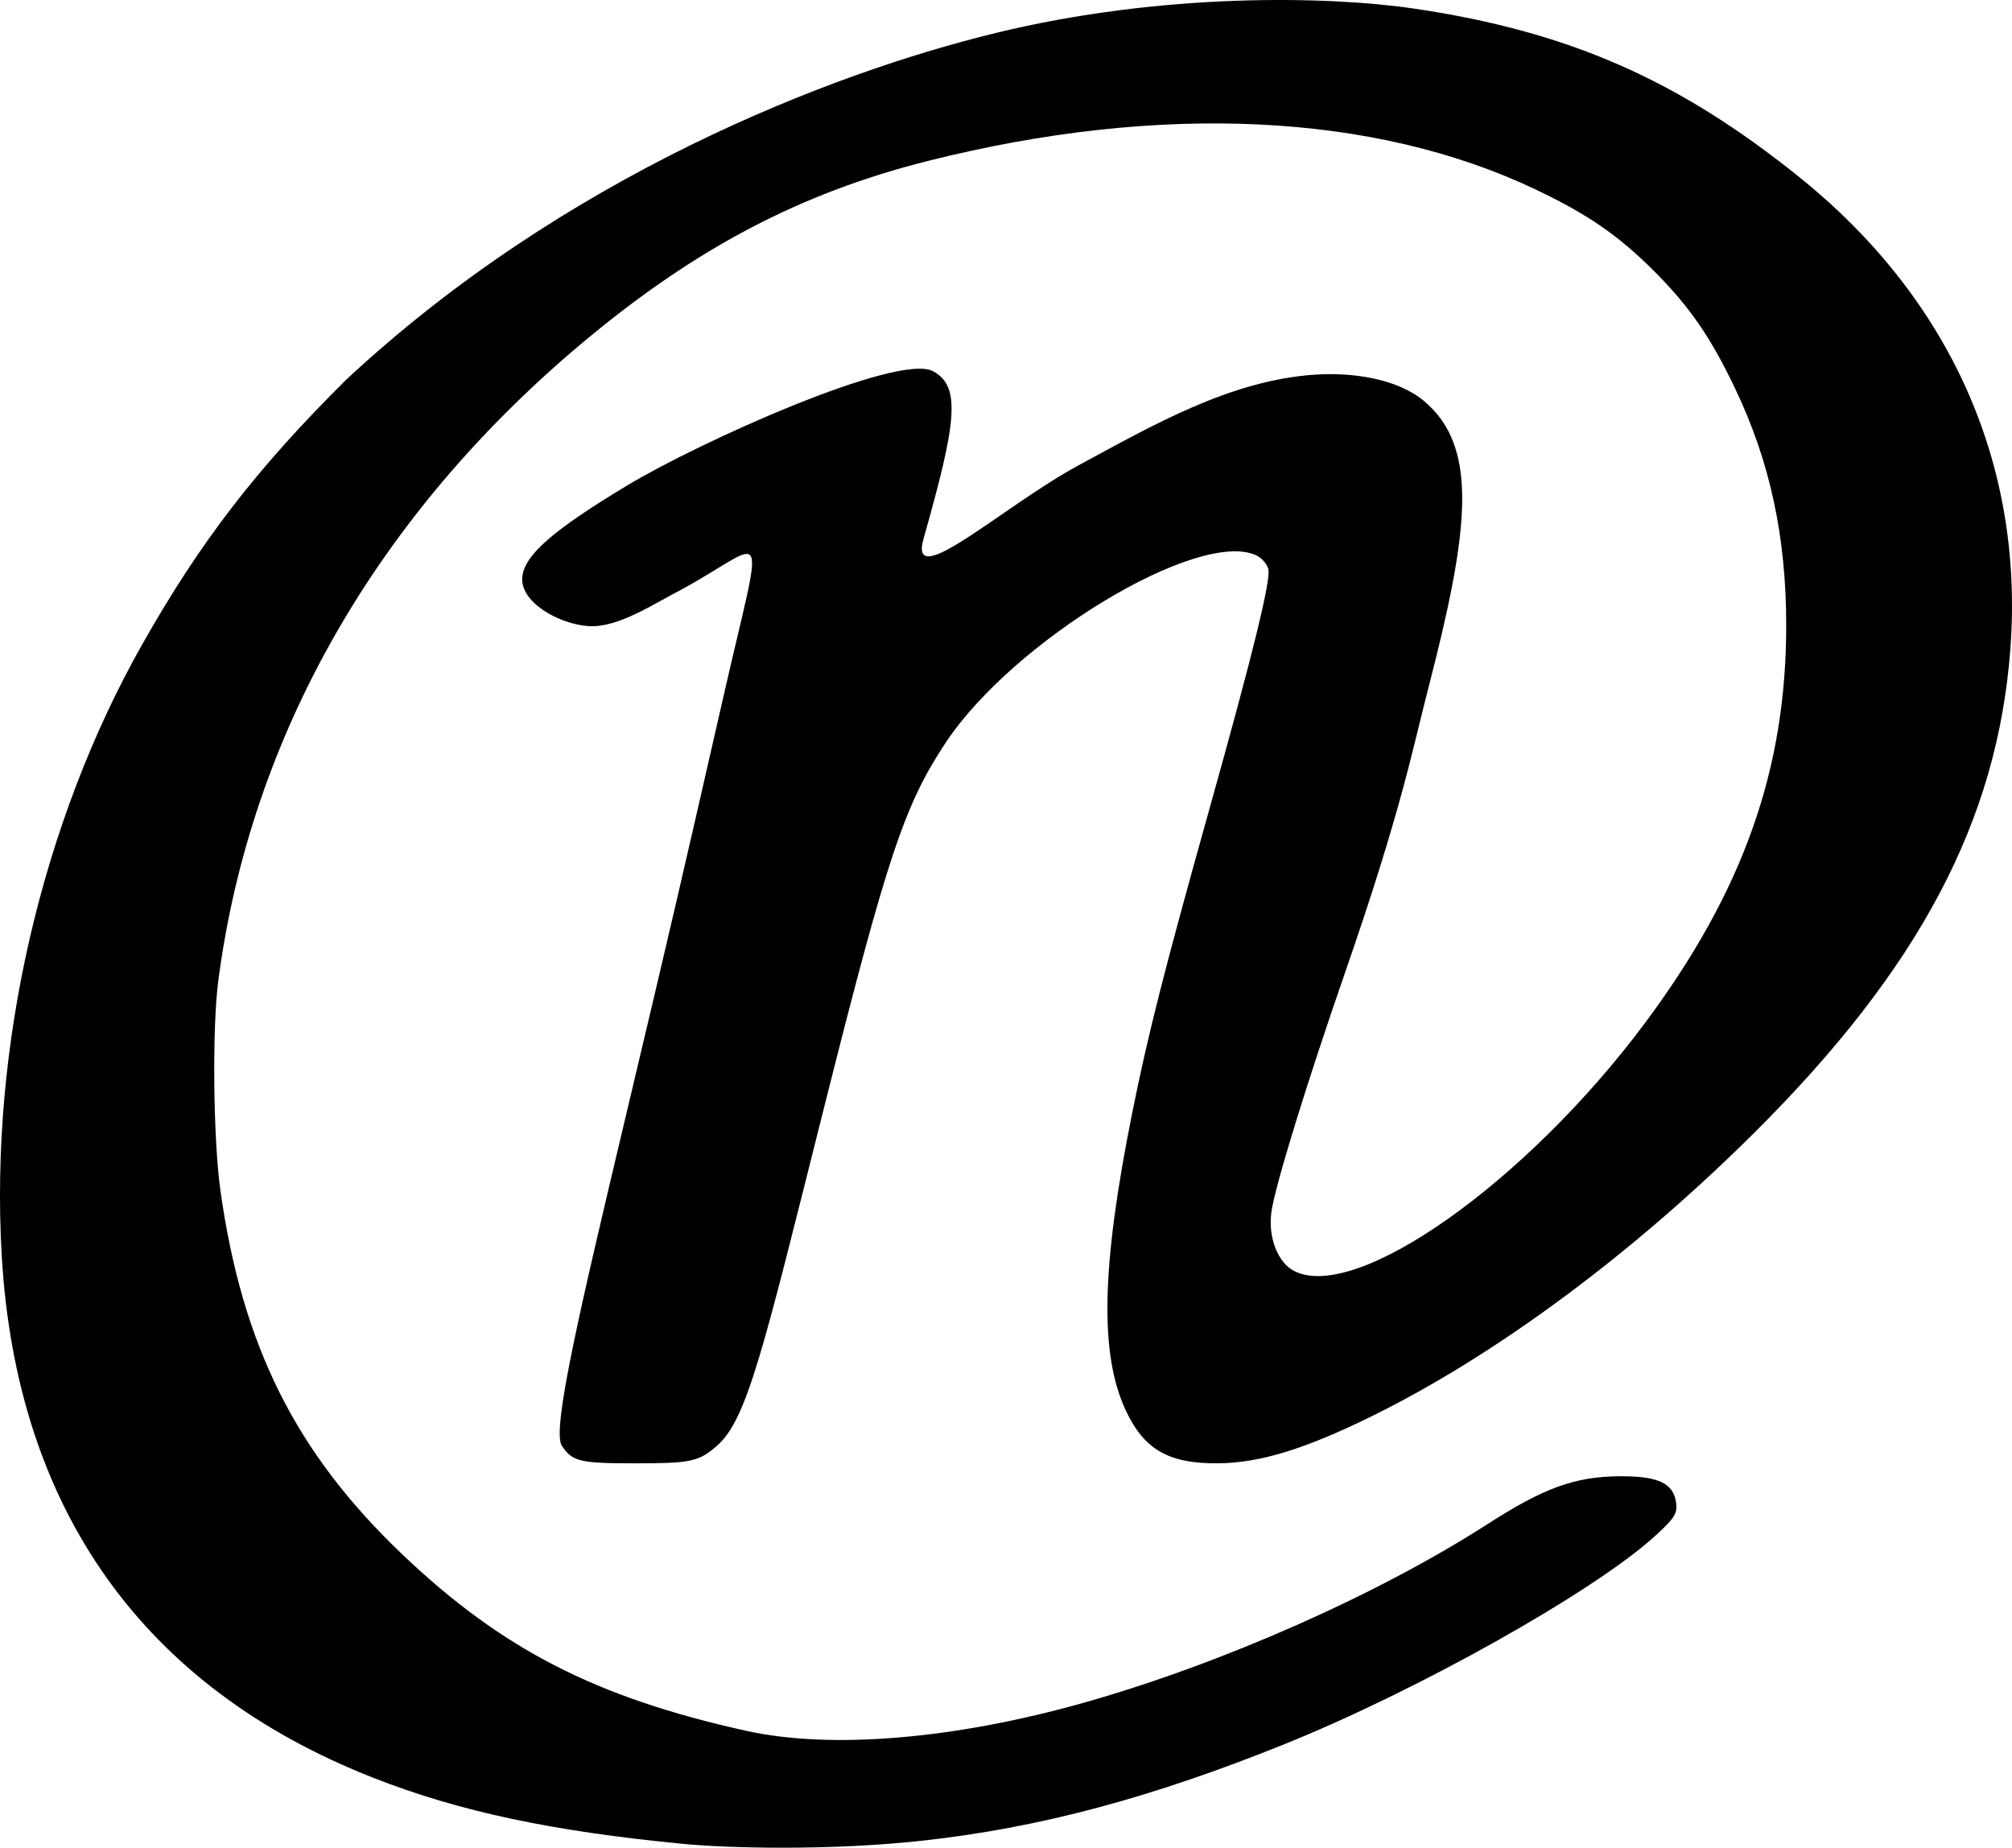 <?xml version="1.0" encoding="UTF-8" standalone="no"?>
<!-- Created with Inkscape (http://www.inkscape.org/) -->

<svg
   xmlns:dc="http://purl.org/dc/elements/1.1/"
   xmlns:cc="http://creativecommons.org/ns#"
   xmlns:rdf="http://www.w3.org/1999/02/22-rdf-syntax-ns#"
   xmlns:svg="http://www.w3.org/2000/svg"
   xmlns="http://www.w3.org/2000/svg"
   xmlns:sodipodi="http://sodipodi.sourceforge.net/DTD/sodipodi-0.dtd"
   xmlns:inkscape="http://www.inkscape.org/namespaces/inkscape"
   id="svg2"
   version="1.1"
   inkscape:version="0.92.1 r"
   width="520.643"
   height="478.083"
   viewBox="0 0 488.103 448.202"
   sodipodi:docname="nat.svg"
   inkscape:export-filename="/home/owen/Documents/netsoc/logoitalic"
   inkscape:export-xdpi="183.39313"
   inkscape:export-ydpi="183.39313">
  <defs
     id="defs6" />
  <sodipodi:namedview
     pagecolor="#ffffff"
     bordercolor="#666666"
     borderopacity="1"
     objecttolerance="10"
     gridtolerance="10"
     guidetolerance="10"
     inkscape:pageopacity="0"
     inkscape:pageshadow="2"
     inkscape:window-width="1180"
     inkscape:window-height="1044"
     id="namedview4"
     showgrid="false"
     fit-margin-top="0"
     fit-margin-left="0"
     fit-margin-right="0"
     fit-margin-bottom="0"
     inkscape:zoom="0.1767767"
     inkscape:cx="1643.1104"
     inkscape:cy="-146.23381"
     inkscape:window-x="0"
     inkscape:window-y="30"
     inkscape:window-maximized="0"
     inkscape:current-layer="svg2" />
  <path
     sodipodi:nodetypes="ssssczssssssssssssssszszczszsszassssssssssssssssssssssss"
     inkscape:connector-curvature="0"
     id="path4180-6-5-5"
     d="M 165.913,447.291 C 134.041,444.237 111.438,439.43 90.662,431.286 34.78,409.382 3.993,366.152 0.419,304.568 -2.513,254.06 10.048,199.496 34.582,156.167 48.635,131.346 62.288,113.636 83.918,92.17 136.842,42.786 201.214,17.808 241.66,7.976 c 40.445,-9.832 80.67,-8.98 101.652,-5.855 37.25,5.549 63.809,17.191 93.22,40.861 36.541,29.409 54.52,69.596 51.177,114.391 -3.112,41.703 -22.069,77.534 -62.094,117.372 -29.421,29.283 -62.656,53.928 -92.656,68.706 -16.462,8.109 -27.406,11.455 -37.644,11.51 -11.844,0.063 -17.784,-3.368 -22.202,-12.825 -6.389,-13.674 -5.937,-34.802 1.542,-72.097 3.821,-19.056 7.777,-34.63 18.766,-73.877 10.667,-38.1 14.931,-55.487 14.26,-58.158 -0.307,-1.221 -1.646,-2.717 -2.977,-3.323 -13.984,-6.371 -58.761,20.635 -75.216,45.365 -10.078,15.146 -14.267,27.713 -29.69,89.071 -14.606,58.106 -18.515,75.137 -25.84,81.568 -4.541,3.987 -6.517,4.294 -20.751,4.276 -12.664,-0.015 -14.428,-0.532 -16.914,-4.276 -2.486,-3.744 4.35,-32.93 15.353,-79.234 11.617,-48.888 13.712,-58.039 23.809,-102.285 10.097,-44.247 11.219,-37.886 -9.832,-26.314 -7.056,3.583 -15.61,9.499 -22.843,9.022 -7.233,-0.477 -16.864,-5.907 -16.061,-12.088 0.683,-5.254 7.429,-11.165 25.222,-21.907 17.793,-10.742 66.047,-32.363 74.432,-27.826 6.796,3.677 5.723,12.283 -2.322,40.595 -3.806,13.392 19.278,-7.858 37.529,-17.734 18.251,-9.876 37.058,-20.727 57.562,-22.046 8.981,-0.577 19.751,0.963 26.242,6.348 13.611,11.291 10.914,31.843 1.06,69.96 -3.83,14.817 -6.507,29.443 -20.057,68.513 -9.374,27.031 -16.952,51.614 -17.925,58.153 -0.912,6.127 1.45,12.372 5.462,14.447 15,7.757 56.394,-21.5 85.211,-60.227 23.756,-31.925 34.211,-61.412 34.194,-96.442 -0.015,-21.404 -3.929,-39.6 -12.321,-57.219 C 415.008,81.797 409.901,74.387 401.261,65.748 392.623,57.109 385.213,52.001 372.608,45.996 333.38,27.305 281.51,24.857 225.129,39.035 194.181,46.817 168.682,60.224 141.409,83.056 91.379,124.939 60.751,178.542 52.963,237.849 c -1.518,11.558 -1.248,38.391 0.513,50.949 5.273,37.617 18.273,63.624 44.1,88.23 24.168,23.025 46.986,34.738 83.395,42.81 20.589,4.565 50.552,2.07 82.044,-6.83 33.319,-9.416 71.234,-26.188 97.758,-43.244 13.782,-8.862 21.25,-11.575 32.106,-11.664 9.53,-0.078 13.271,1.745 13.771,6.71 0.241,2.396 -0.531,3.572 -5.08,7.729 -14.77,13.499 -57.617,37.553 -90.257,50.669 -31.769,12.767 -58.799,20.129 -87.517,23.286 -22.858,2.512 -47.64,1.78 -57.884,0.799 z"
     style="fill:#000000;stroke-width:1.506" />
</svg>
